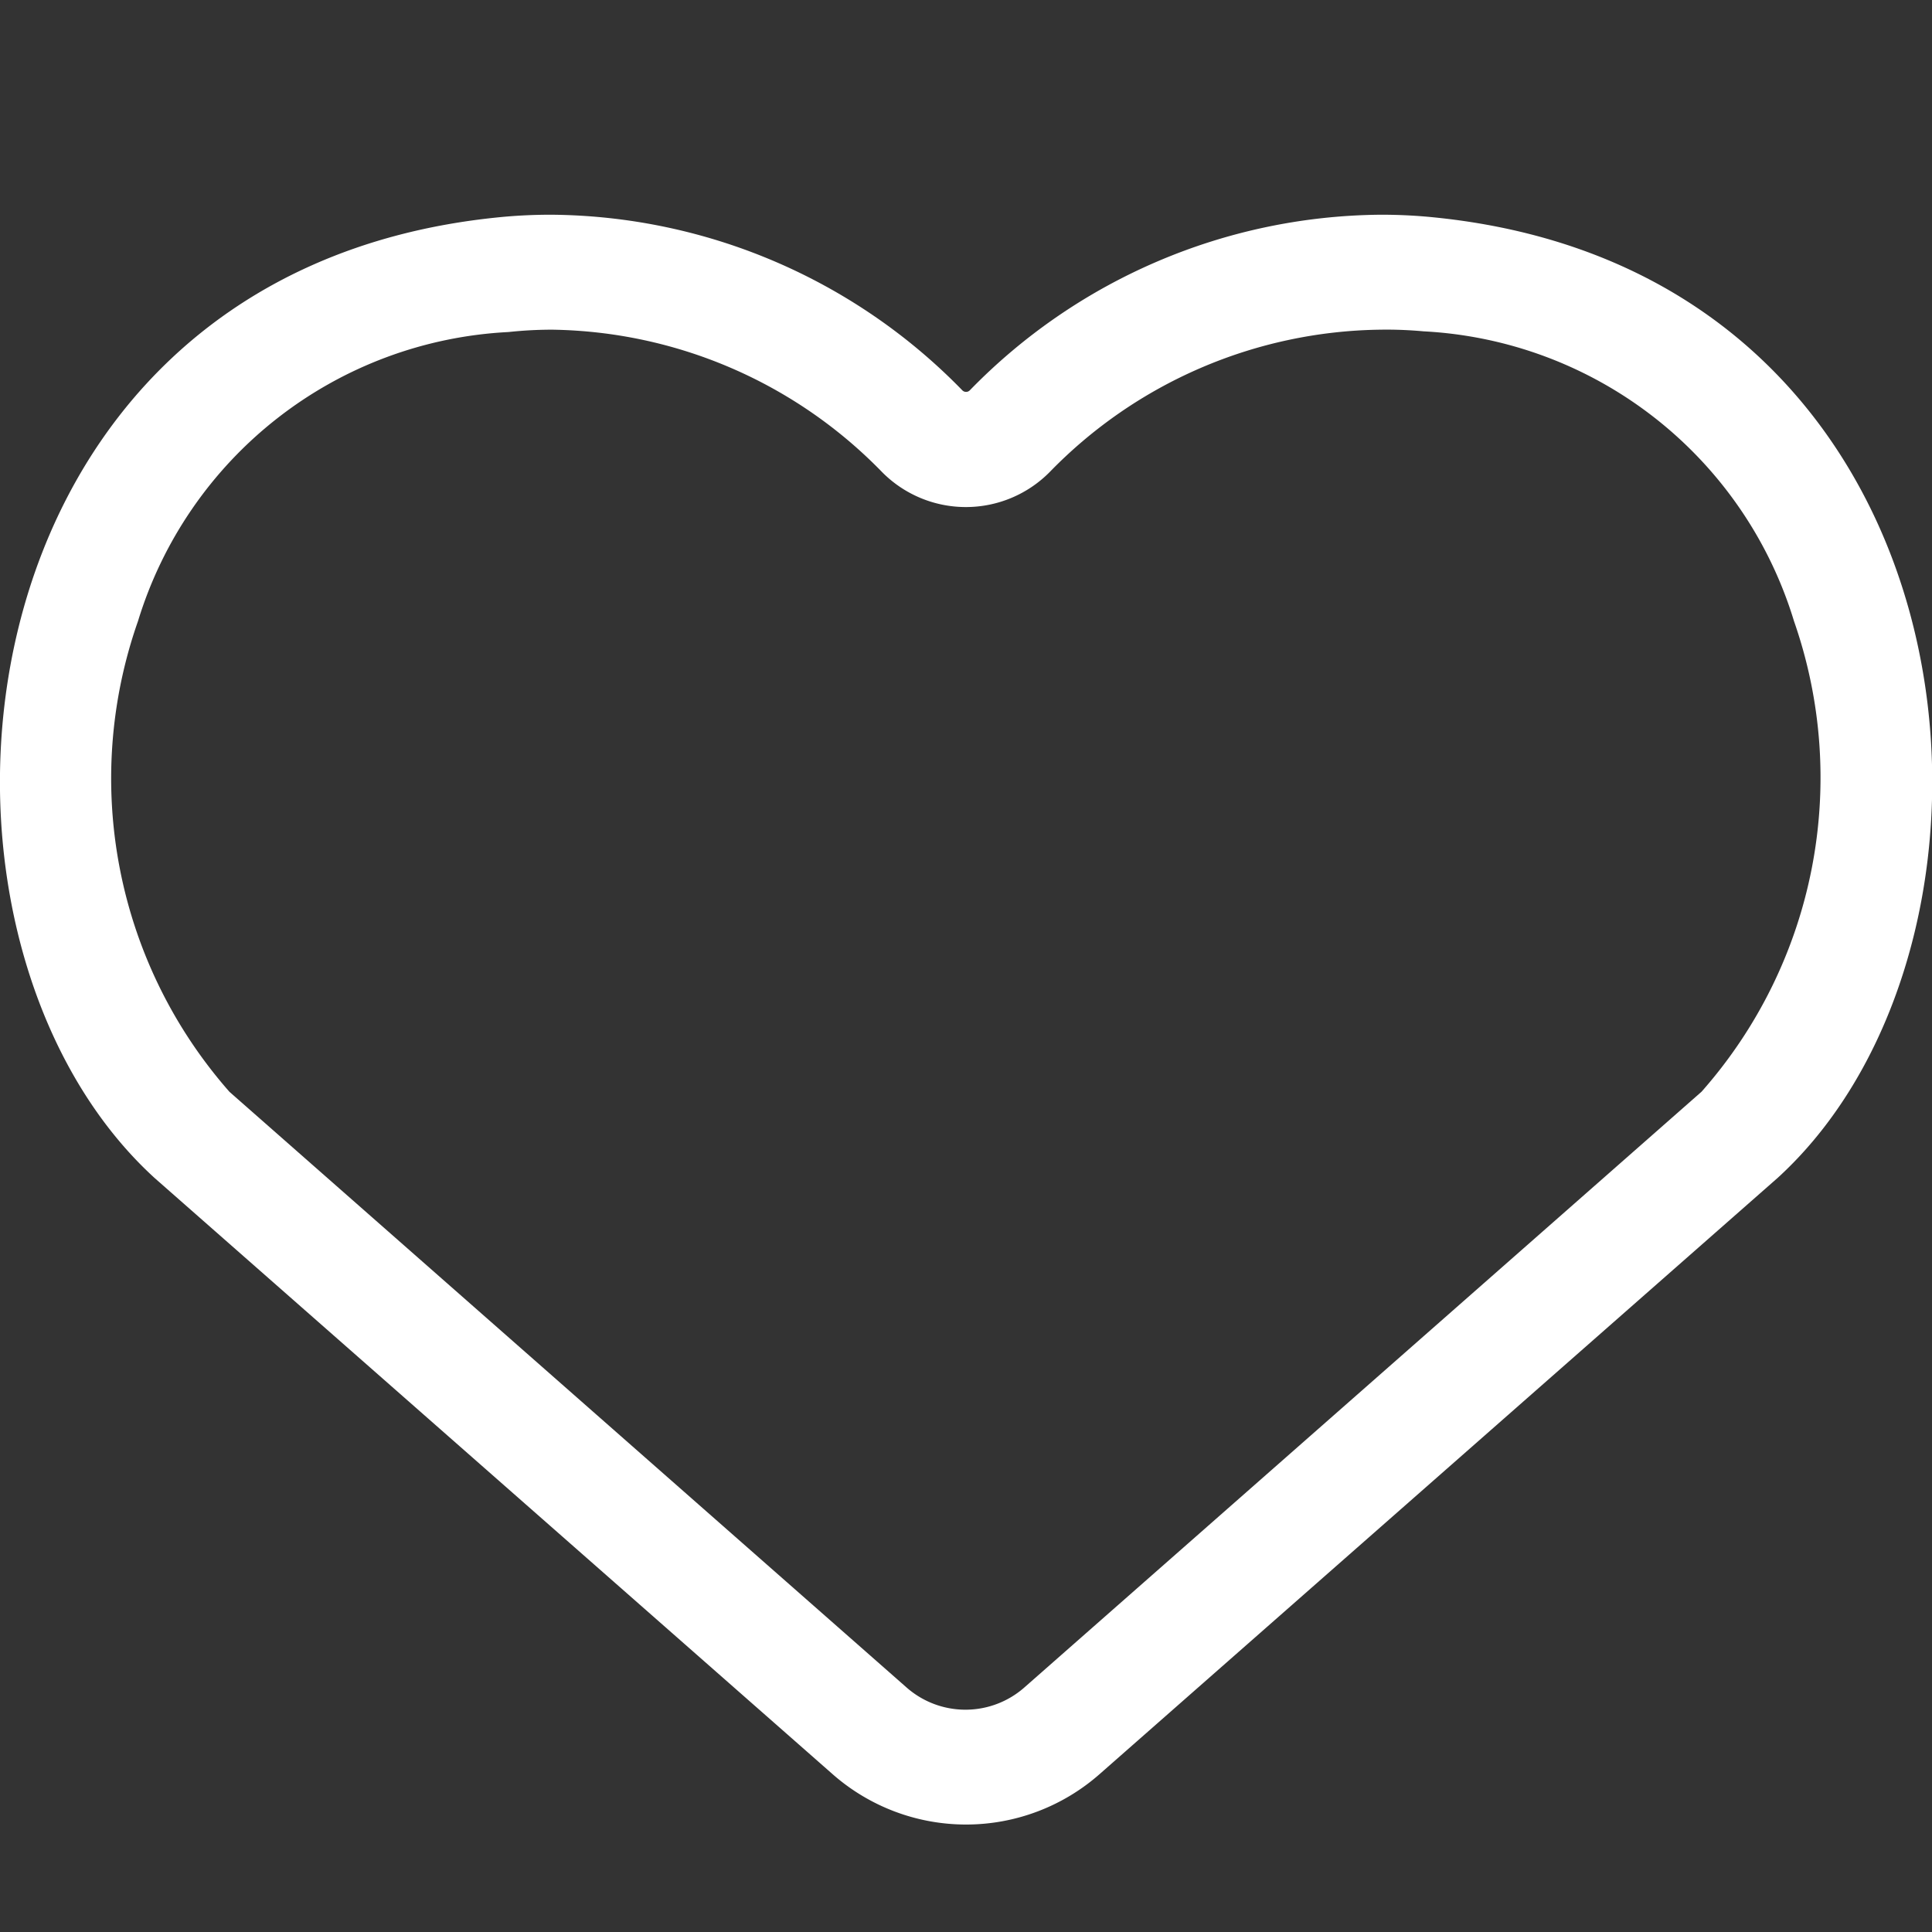 <svg id="icon_heart_h18_1px" xmlns="http://www.w3.org/2000/svg" width="14" height="14" viewBox="0 0 14 14">
  <rect x="0" y="0" width="14" height="14" fill="#333333" stroke="none"/>
  <rect id="사각형_992" data-name="사각형 992" width="14" height="14" transform="translate(0)" fill="#fff" opacity="0"/>
  <path id="heart_off" d="M4,.833A2.947,2.947,0,0,0,3.685.85,2.964,2.964,0,0,0,1,2.945a3.437,3.437,0,0,0,.663,3.411l4.905,4.315a.646.646,0,0,0,.856,0l4.906-4.316A3.437,3.437,0,0,0,13,2.945a2.966,2.966,0,0,0-2.684-2.1A2.933,2.933,0,0,0,10,.833,3.4,3.4,0,0,0,7.607,1.864a.854.854,0,0,1-1.216,0A3.4,3.4,0,0,0,4,.833M4,0A4.2,4.2,0,0,1,6.974,1.273a.038.038,0,0,0,.053,0A4.2,4.2,0,0,1,10,0a3.765,3.765,0,0,1,.4.02c4,.409,4.417,5.191,2.482,6.959L7.968,11.3a1.464,1.464,0,0,1-1.935,0L1.12,6.98C-.815,5.212-.4.429,3.6.02A3.765,3.765,0,0,1,4,0Z" transform="translate(0 1.556)" fill="#fff"/>
</svg>
